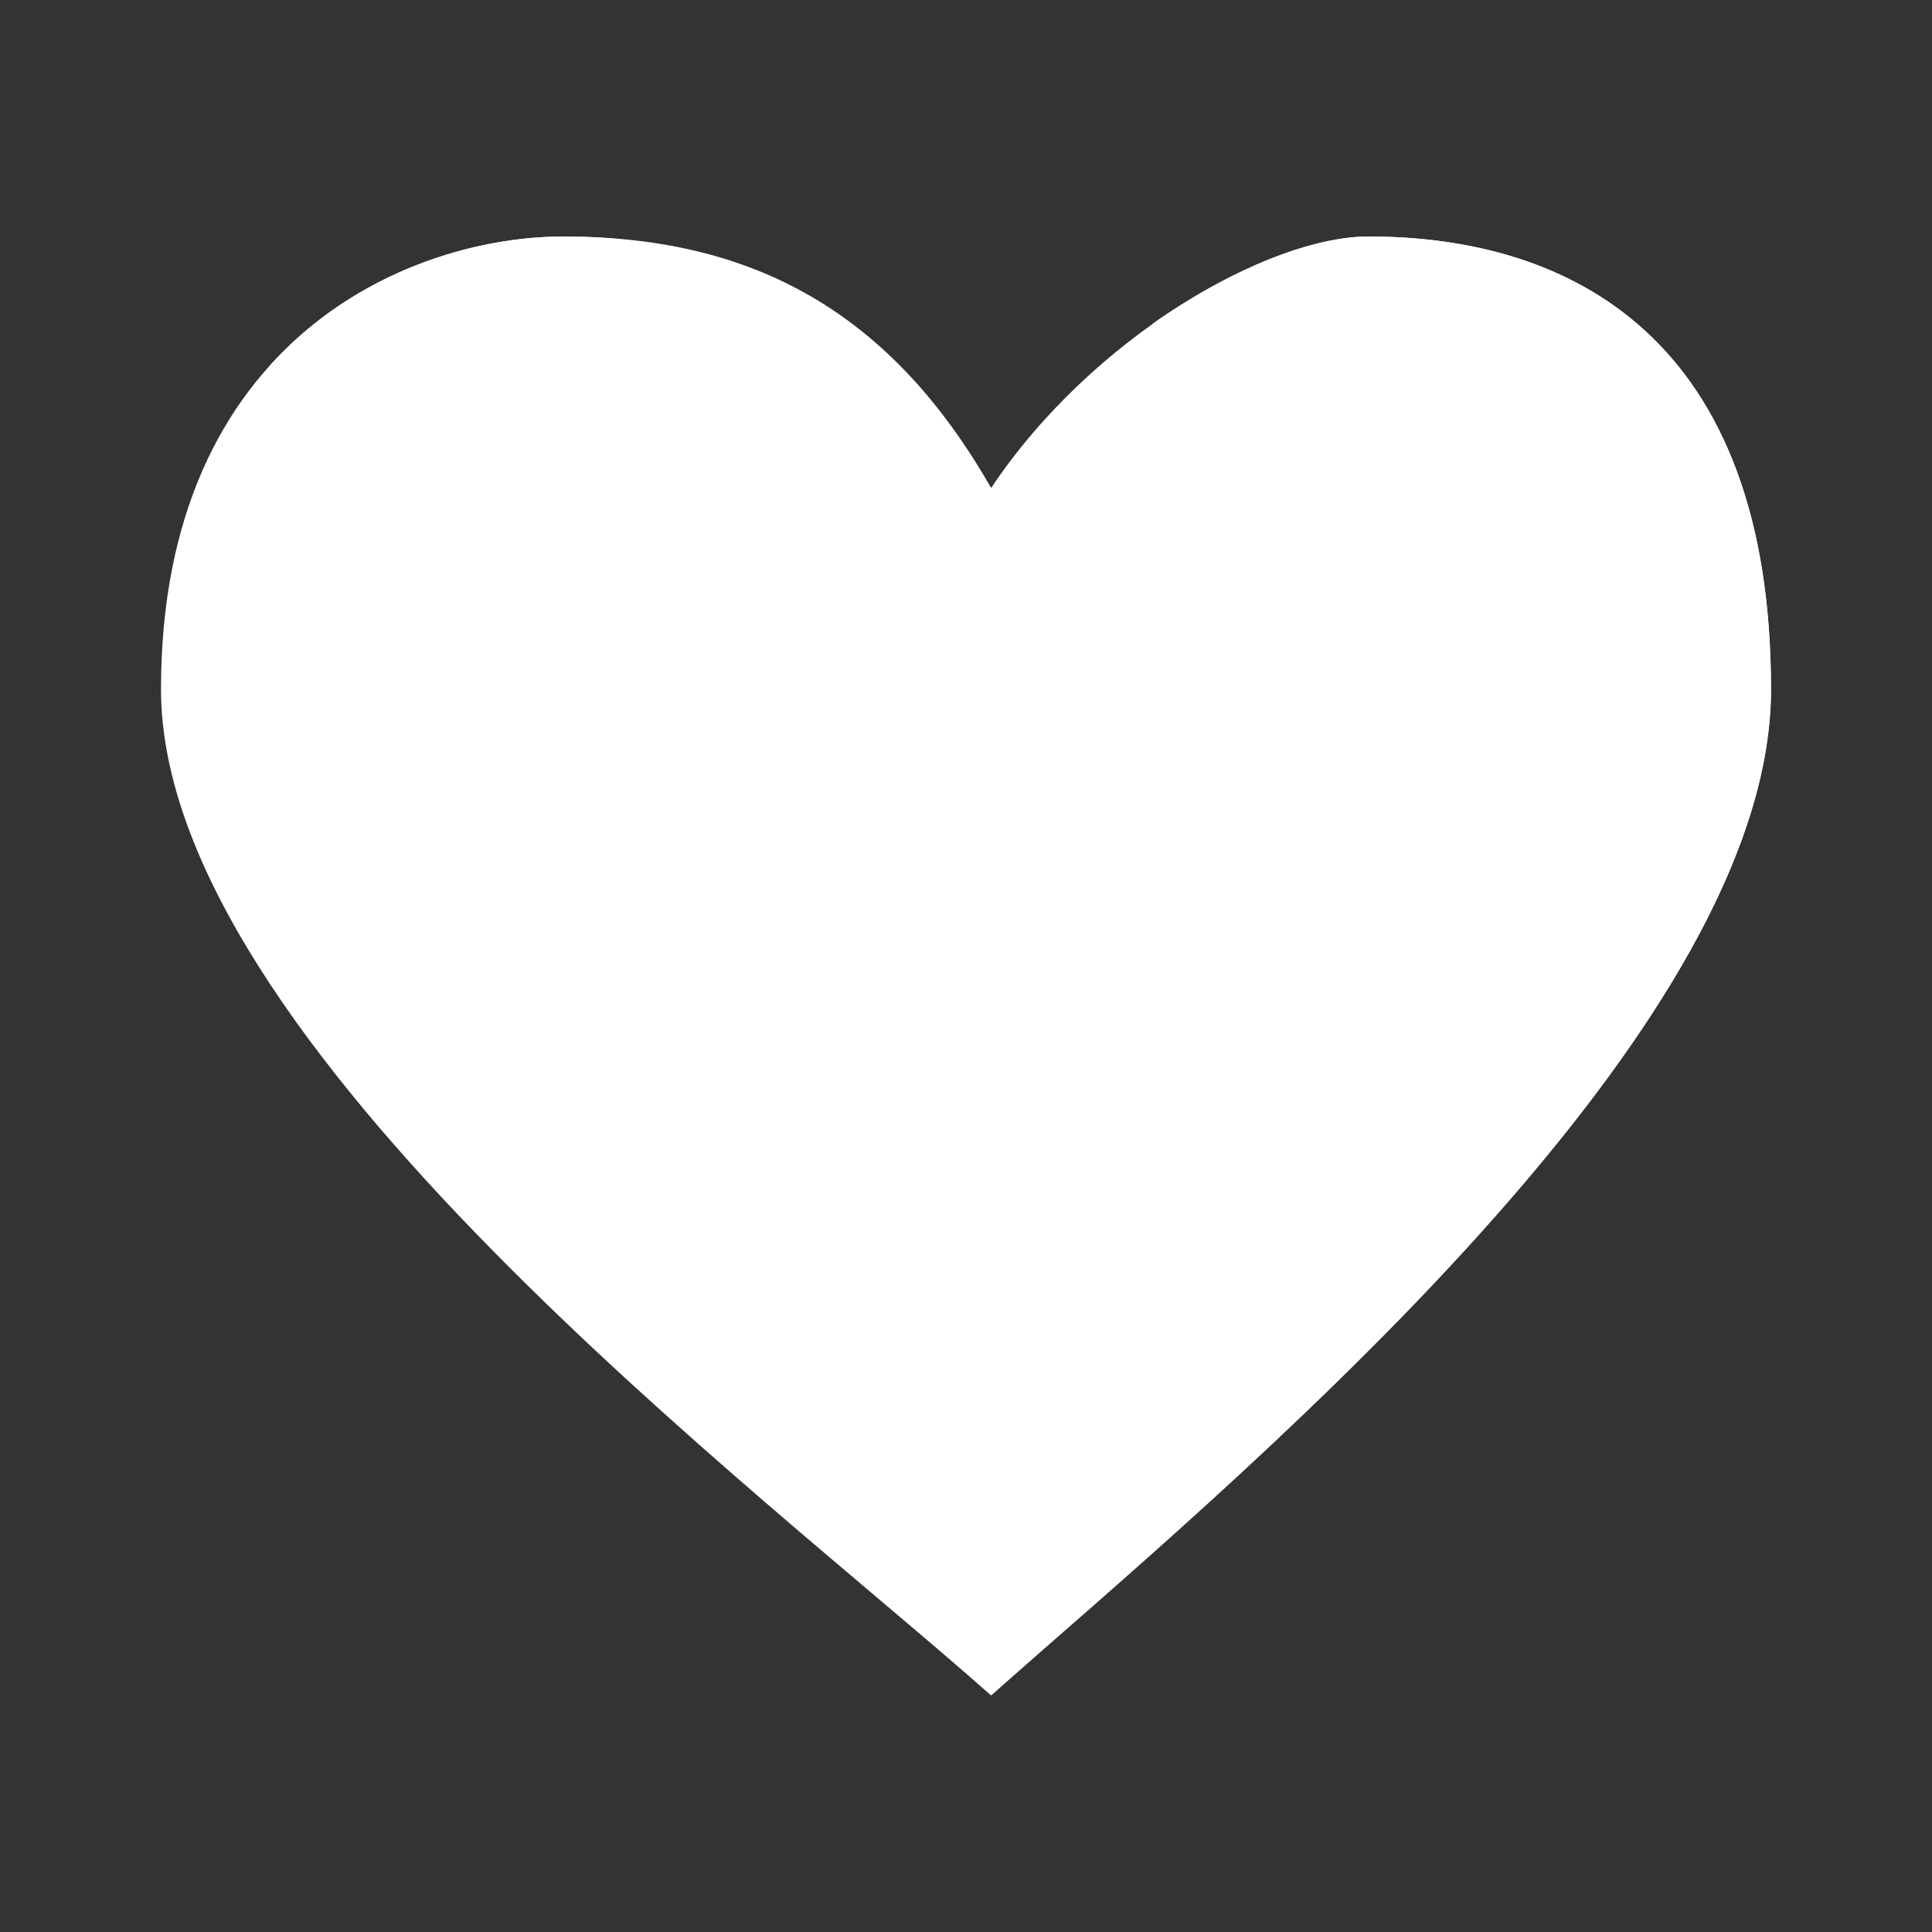 <svg width="24" height="24" viewBox="0 0 24 24" fill="none" xmlns="http://www.w3.org/2000/svg">
<rect x="0" y="0" width="24" height="24" fill="#333333" stroke="none"/>
<path d="M17 2.938C15.75 2.938 13.562 4.188 12.312 6.062C11.062 4.188 9.5 2.938 7 2.938C5.125 2.938 2 4.188 2 8.563C2 12.938 9.5 18.562 12.312 21.062C15.125 18.562 22 12.938 22 8.563C22 4.188 19.5 2.938 17 2.938Z" fill="white"/>
<path d="M14.312 4.025C15.293 3.338 16.3 2.938 17 2.938C19.5 2.938 22 4.188 22 8.563C22 12.437 16.612 17.287 13.425 20.081C16.462 17.225 20.75 12.787 20.75 9.187C20.75 4.812 18.325 3.563 15.906 3.563C15.468 3.563 14.906 3.725 14.318 4.025H14.312ZM12.312 6.062C11.062 3.875 9.356 2.938 7 2.938C5.918 2.938 4.425 3.35 3.35 4.544C4.176 3.918 5.182 3.574 6.218 3.563C8.443 3.563 10.175 5.144 11.381 6.856C11.518 7.056 11.818 7.044 11.931 6.825L12.312 6.062Z" fill="white"/>
<path d="M17 6.062C17 5.062 16.169 4.812 15.75 4.812C13.875 4.812 13.25 7.187 13.25 7.625C13.25 8.25 13.875 8.25 14.5 8.25C15.125 8.25 17 7.312 17 6.062ZM7.981 6.687C7.981 5.85 7.356 5.438 6.731 5.438C6.106 5.438 4.231 6.062 3.918 7.937C3.731 9.075 4.187 10.406 4.693 11.306C4.837 11.556 5.175 11.444 5.2 11.156C5.369 9.056 6.175 8.531 6.731 8.25C7.356 7.937 7.981 7.625 7.981 6.687Z" fill="white"/>
</svg>
